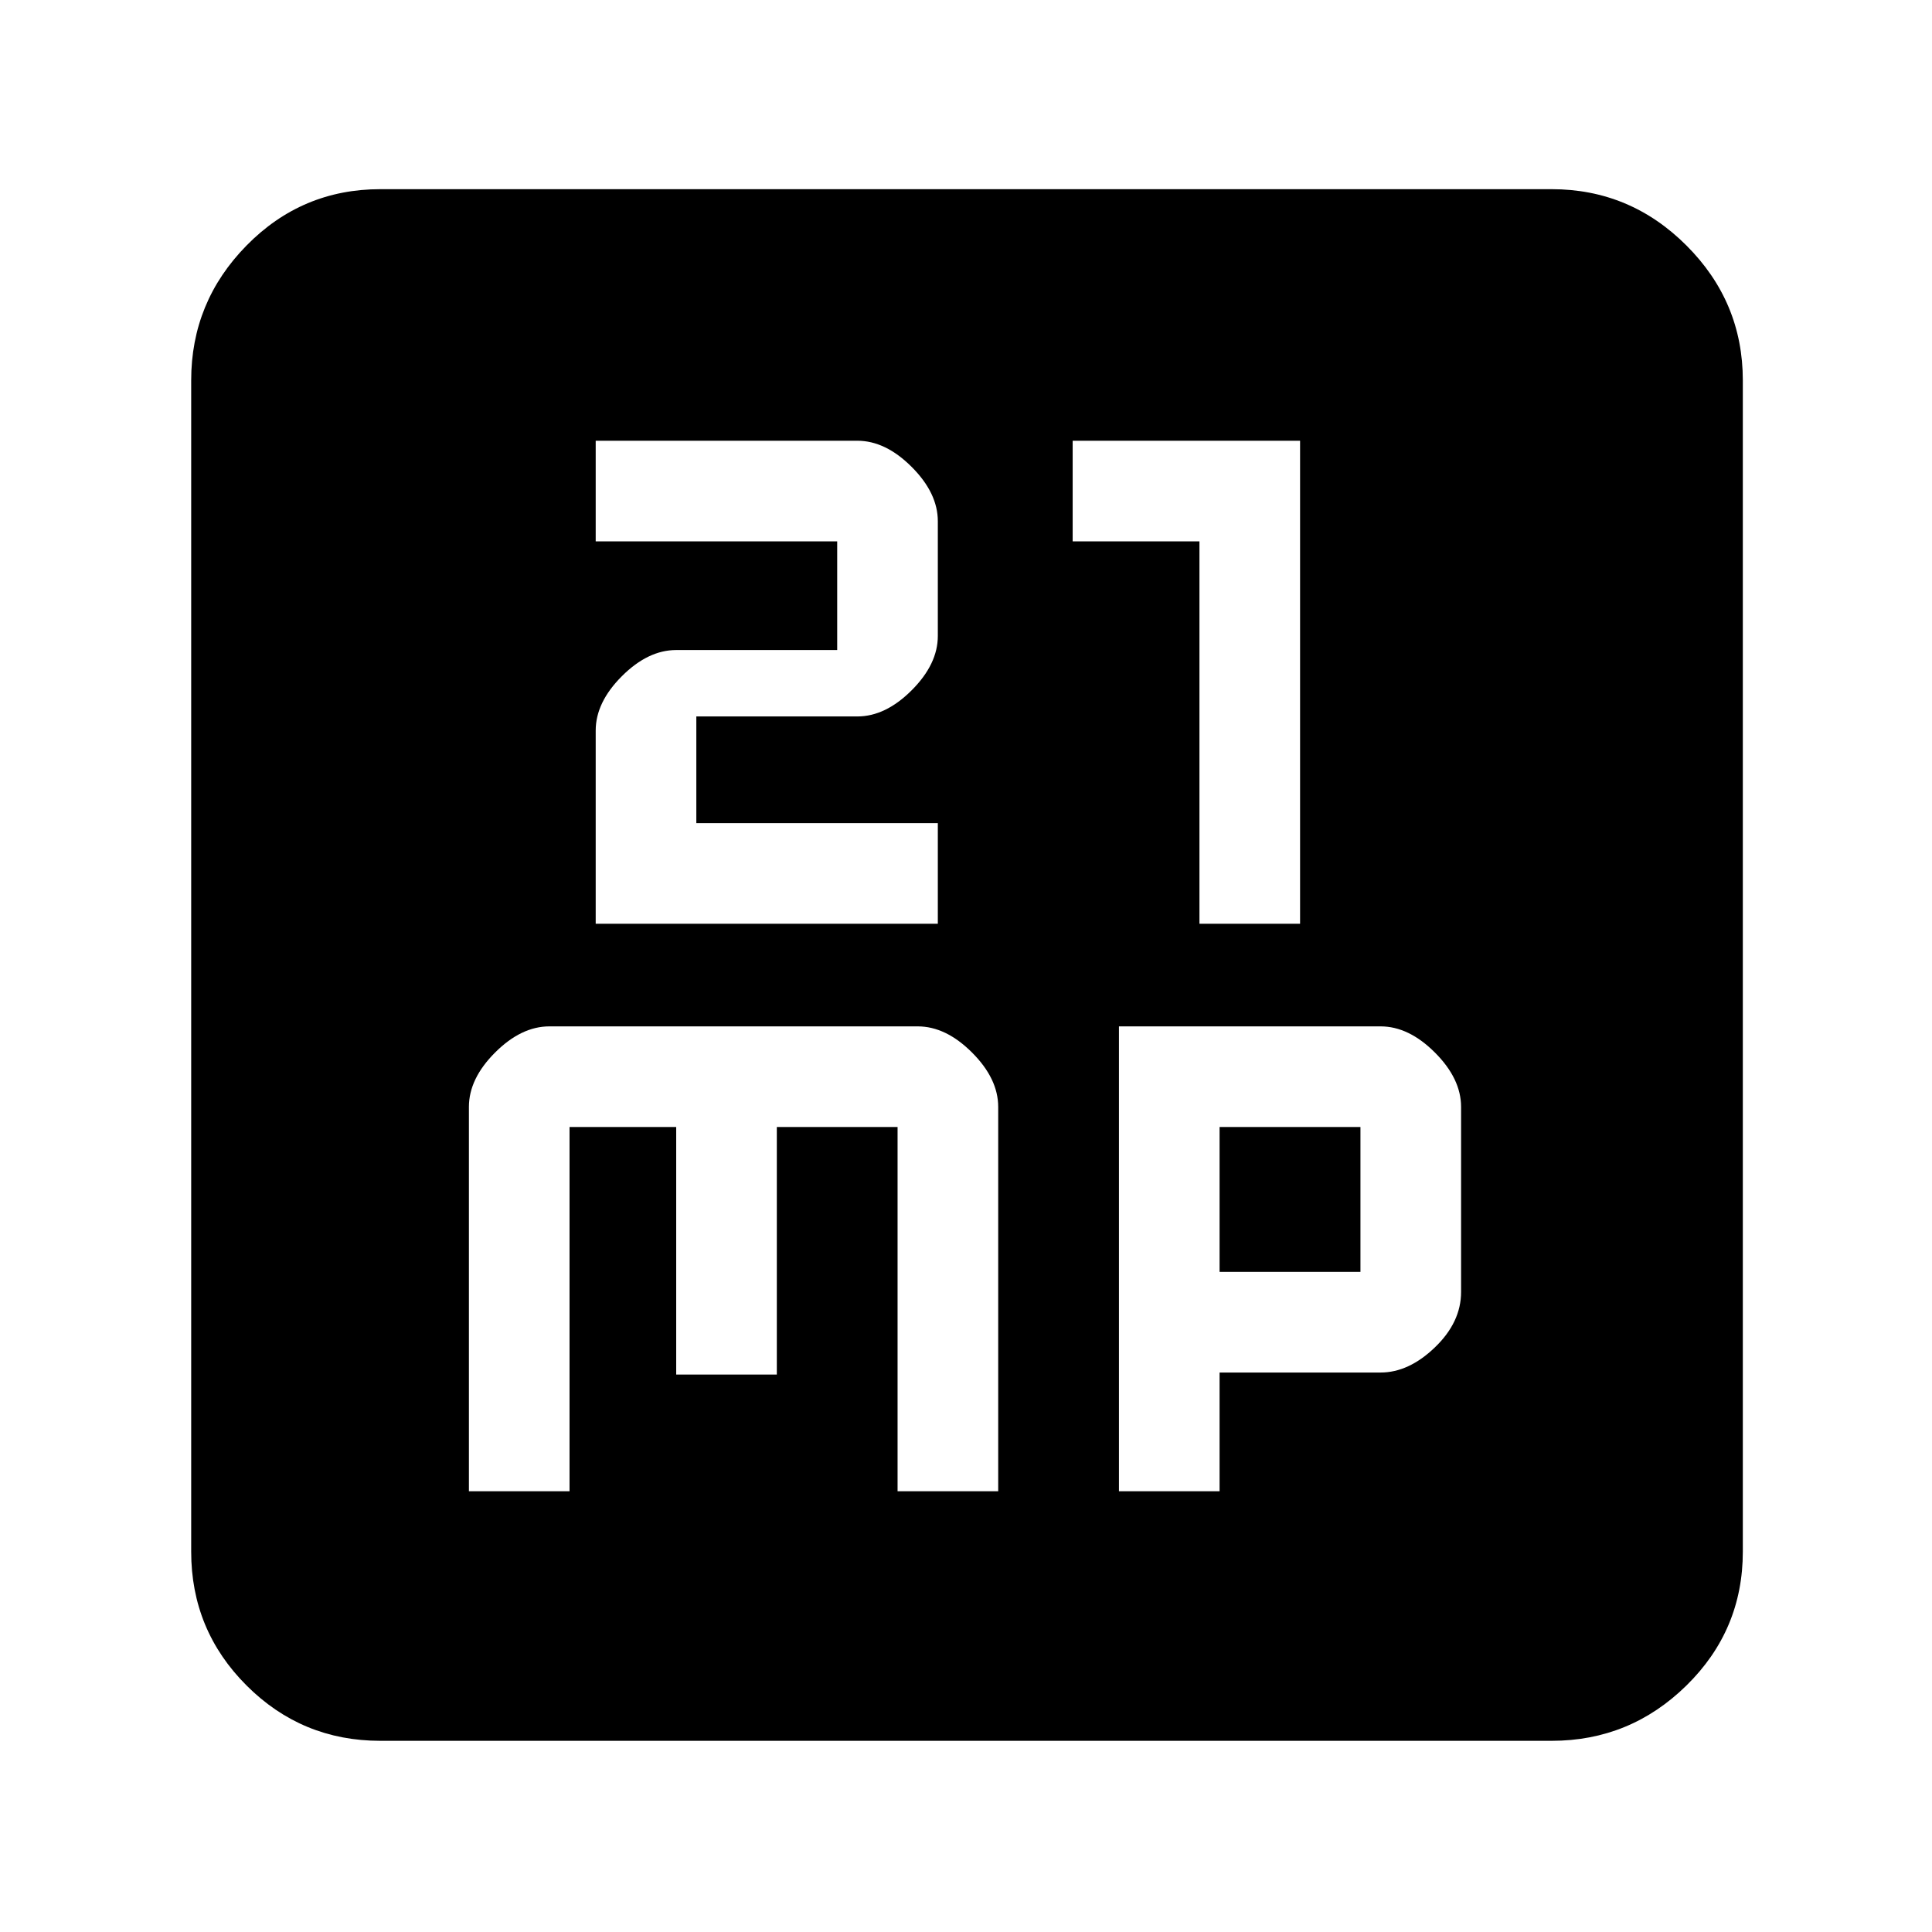 <svg xmlns="http://www.w3.org/2000/svg" height="48" width="48"><path d="M14.8 22.95H23.3V20.45H17.3V17.8H21.3Q22 17.8 22.65 17.15Q23.3 16.5 23.3 15.8V12.95Q23.3 12.25 22.65 11.6Q22 10.95 21.3 10.95H14.8V13.45H20.8V16.15H16.8Q16.1 16.15 15.45 16.8Q14.8 17.45 14.8 18.15ZM29.8 22.95H32.3V10.95H26.65V13.45H29.8ZM9.45 43.25Q7.5 43.25 6.125 41.875Q4.75 40.5 4.75 38.55V9.45Q4.75 7.5 6.125 6.1Q7.5 4.7 9.45 4.7H38.55Q40.5 4.7 41.9 6.1Q43.3 7.5 43.3 9.45V38.55Q43.3 40.5 41.9 41.875Q40.5 43.25 38.55 43.25ZM13.65 25.5Q12.95 25.5 12.3 26.15Q11.65 26.8 11.65 27.5V37.05H14.15V28H16.8V34.15H19.3V28H22.3V37.05H24.8V27.5Q24.8 26.8 24.15 26.15Q23.5 25.5 22.8 25.5ZM27.8 25.5V37.05H30.3V34.1H34.3Q35 34.1 35.65 33.475Q36.3 32.85 36.3 32.1V27.5Q36.3 26.8 35.65 26.15Q35 25.5 34.3 25.5ZM30.3 28H33.8V31.6H30.3Z"/></svg>